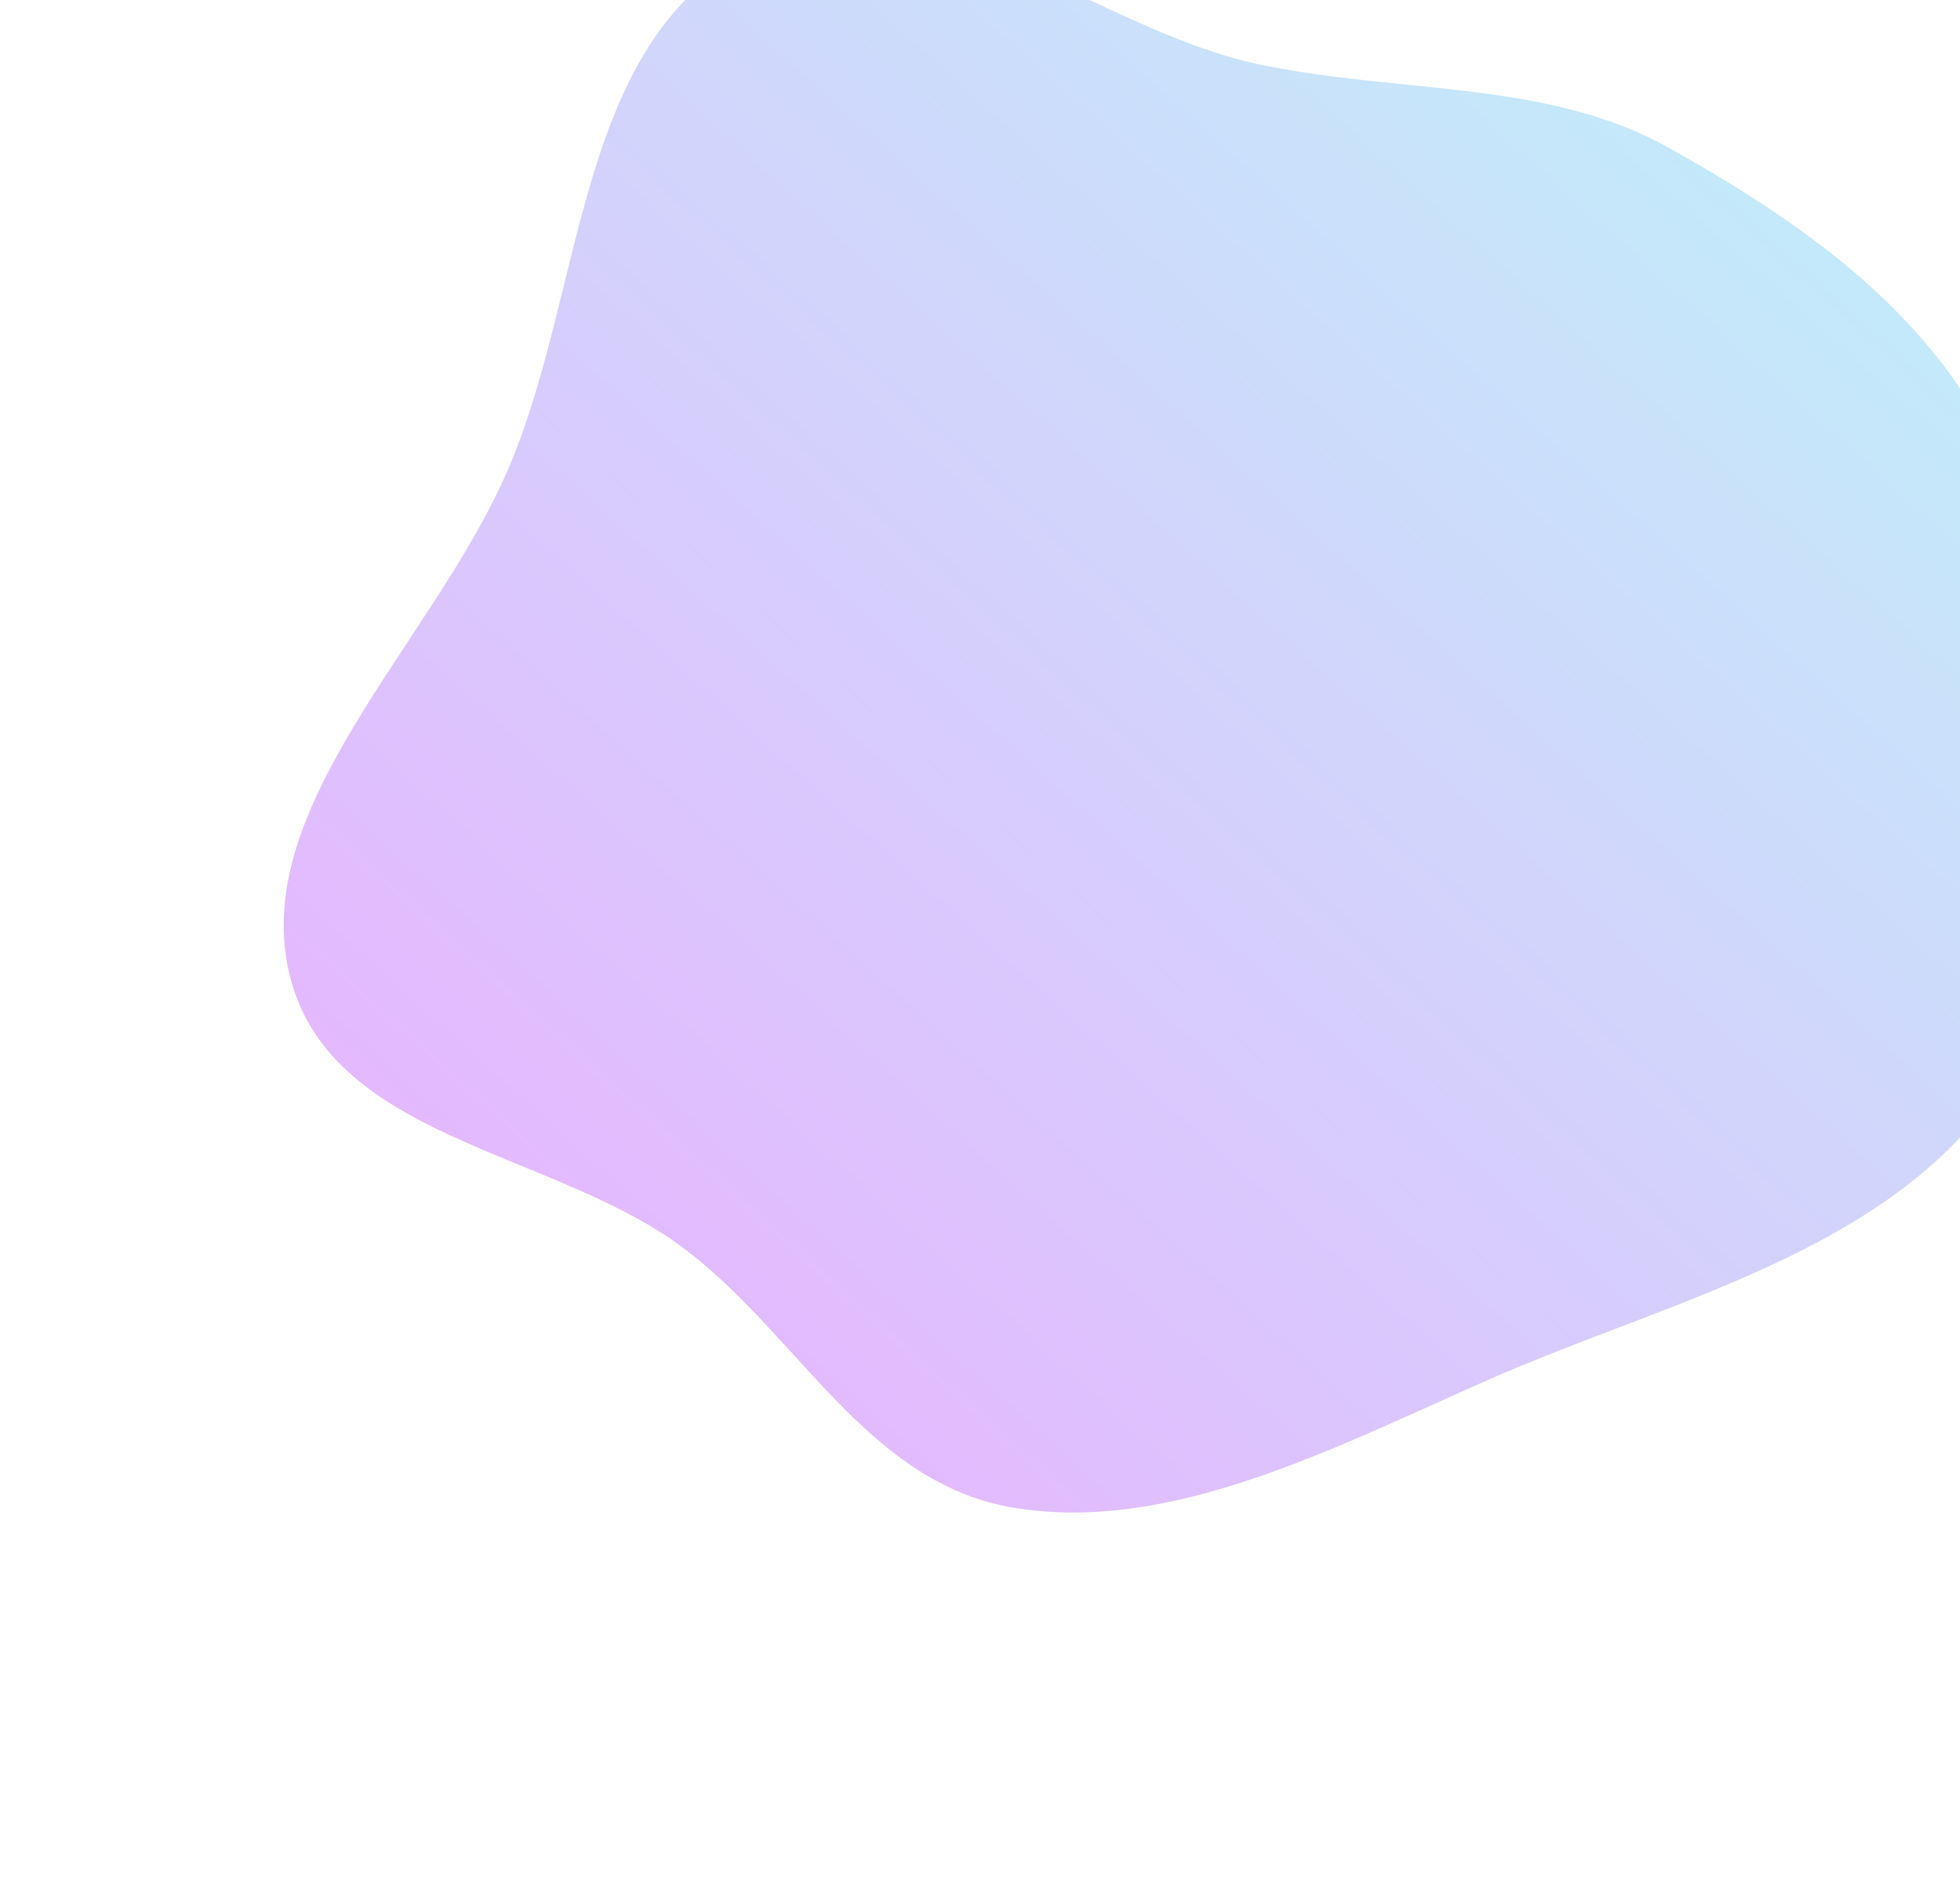 <svg width="967" height="939" viewBox="0 0 967 939" fill="none" xmlns="http://www.w3.org/2000/svg">
<path fill-rule="evenodd" clip-rule="evenodd" d="M823.037 72.738C893.741 112.222 961.935 160.531 991.018 237.967C1024.07 325.981 1045.93 435.329 993.274 526.003C941.048 615.934 827.082 639.609 733.868 680.766C656.72 714.83 577.111 756.441 500.203 743.708C427.307 731.64 393.626 657.286 336.306 614.948C271.384 566.996 161.38 561.586 142.558 479.545C123.815 397.851 211.822 318.253 249.134 234.986C288.657 146.786 282.771 23.836 367.409 -22.235C453.19 -68.927 534.972 13.792 622.124 31.958C690.659 46.244 763.503 39.491 823.037 72.738Z" fill="url(#paint0_linear)" fill-opacity="0.7"/>
<defs>
<linearGradient id="paint0_linear" x1="842.364" y1="69.06" x2="314.636" y2="656.94" gradientUnits="userSpaceOnUse">
<stop stop-color="#ABE1F8"/>
<stop offset="1" stop-color="#D99BFF"/>
<stop offset="1" stop-color="#D99BFF"/>
</linearGradient>
</defs>
</svg>
